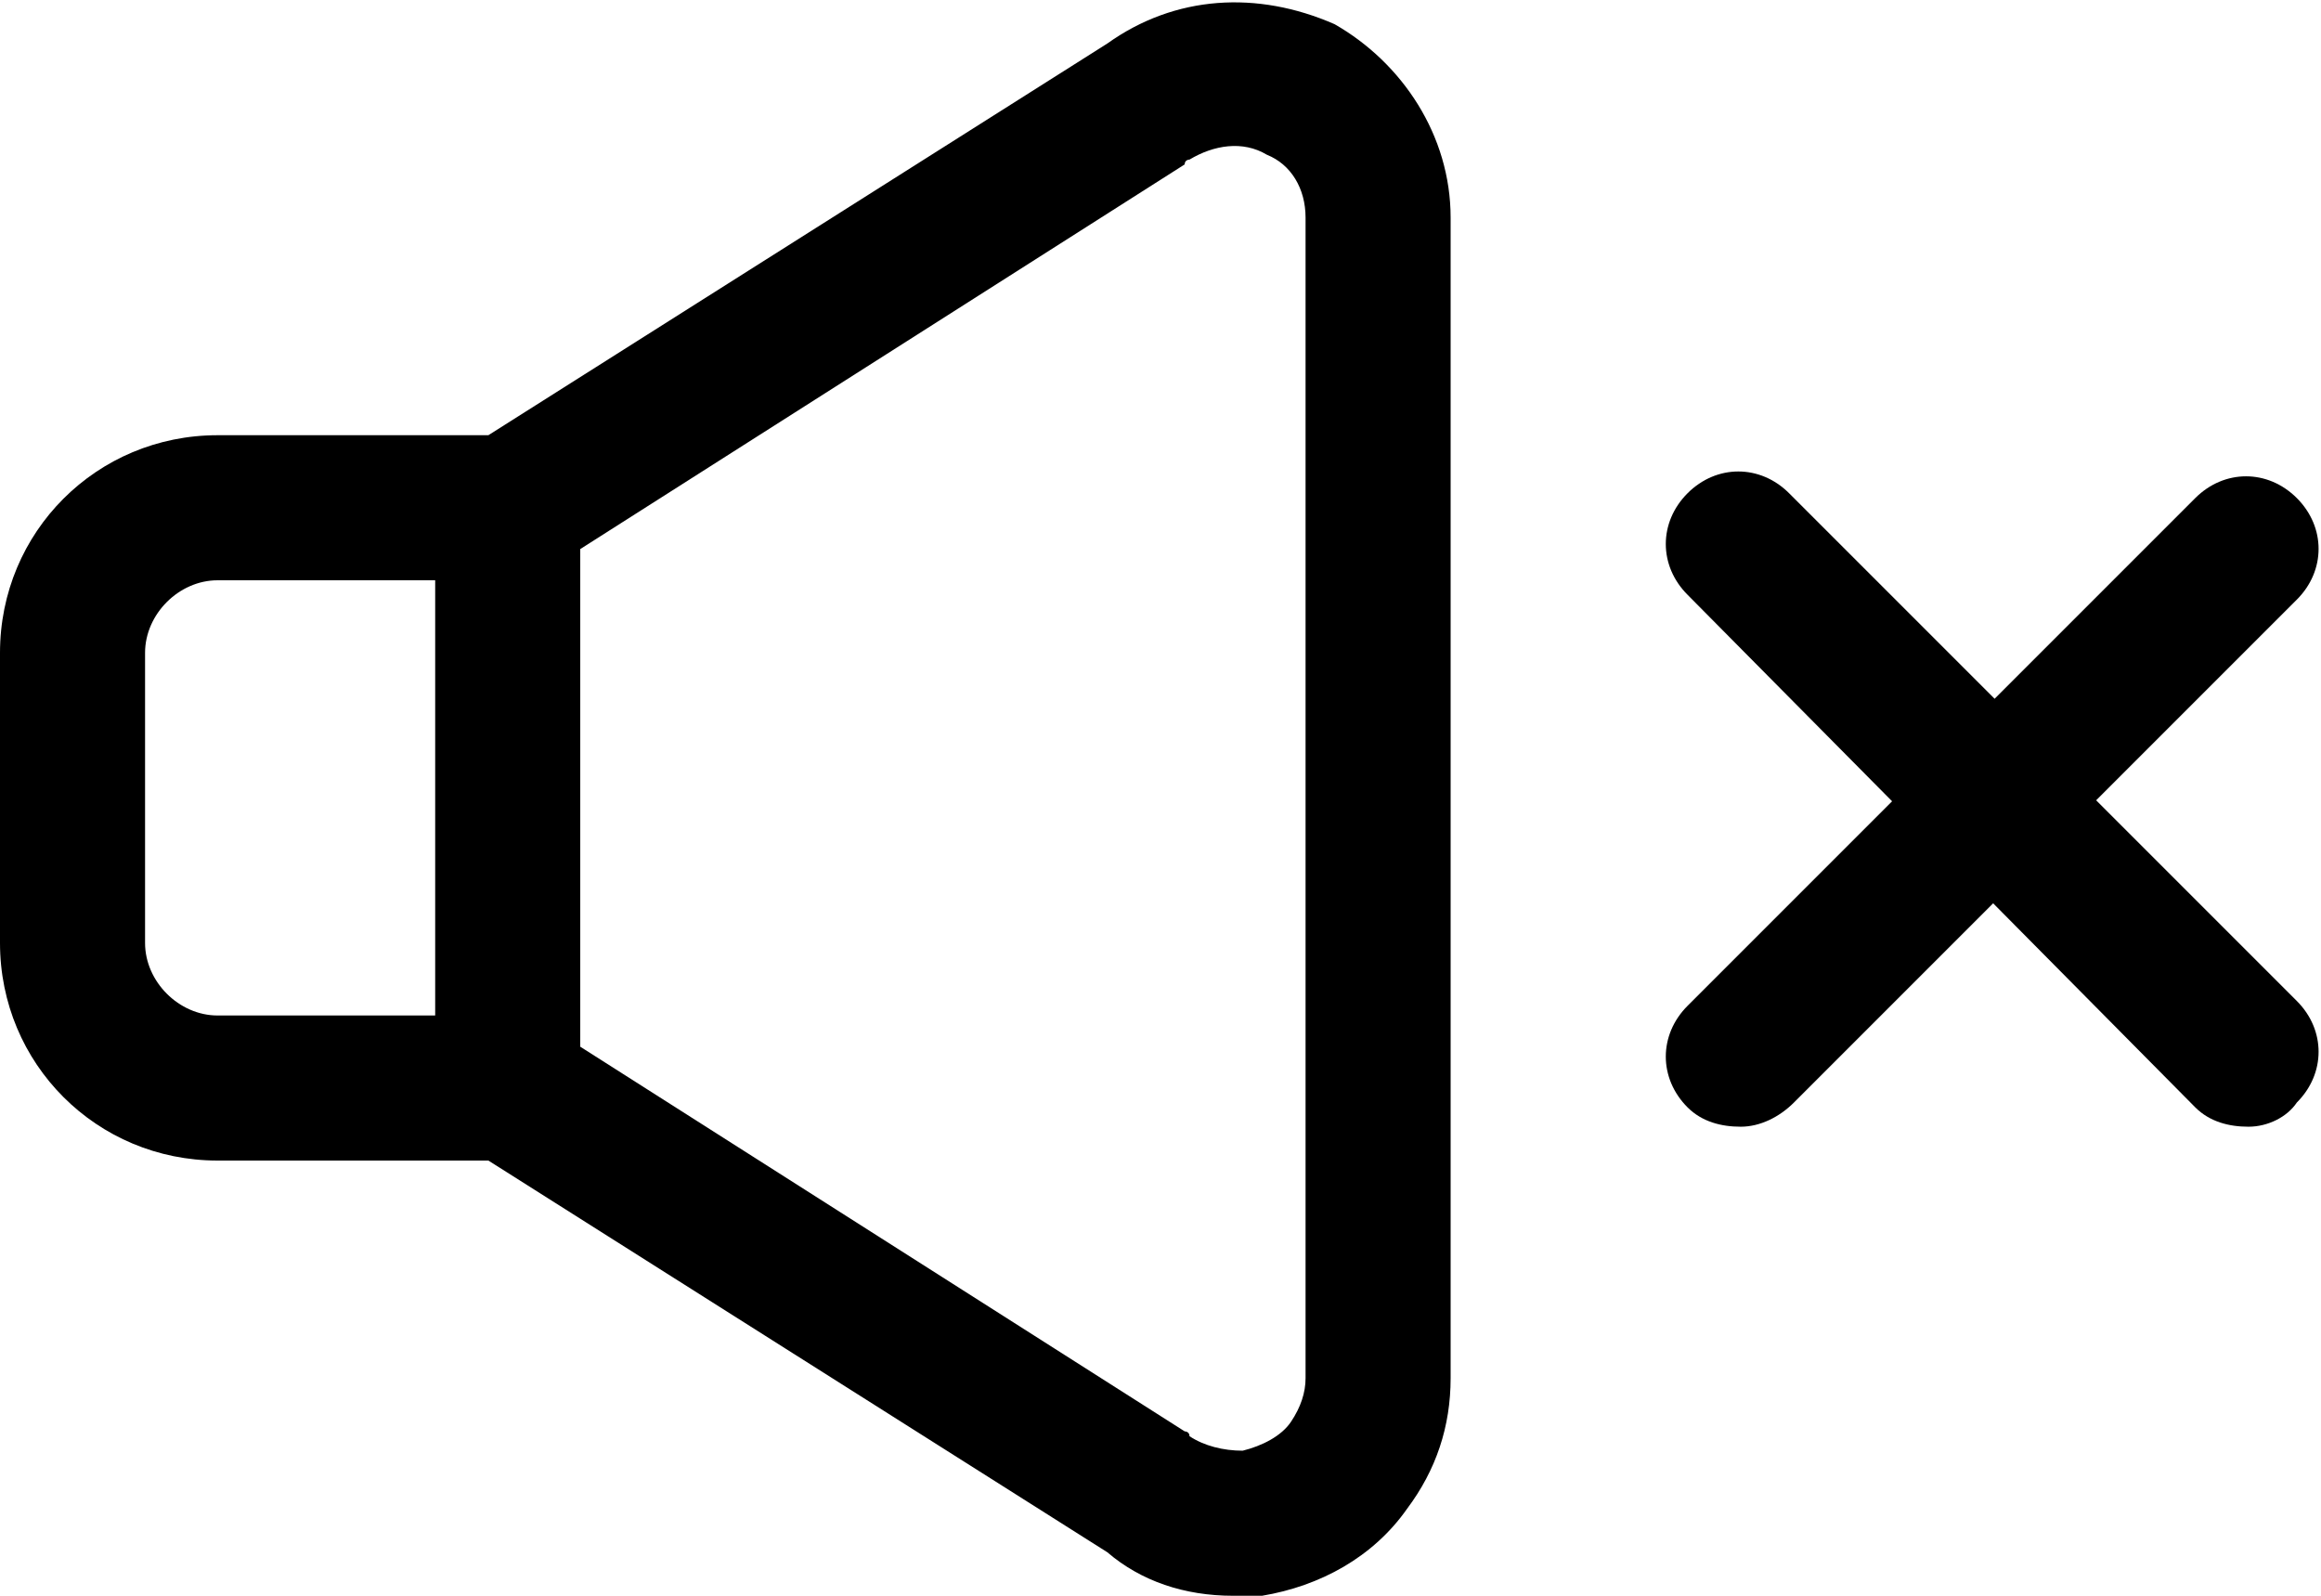 <?xml version="1.0" encoding="utf-8"?>
<!-- Generator: Adobe Illustrator 26.2.1, SVG Export Plug-In . SVG Version: 6.00 Build 0)  -->
<svg version="1.1" id="Layer_1" xmlns="http://www.w3.org/2000/svg" xmlns:xlink="http://www.w3.org/1999/xlink" x="0px" y="0px"
	 viewBox="0 0 96 66" style="enable-background:new 0 0 96 66;" xml:space="preserve">
<g id="a">
</g>
<g id="b">
	<g id="c">
		<g transform="matrix(2,0,0,2,0,0)">
			<path d="M25.5,33c-1,0-1.9-0.3-2.6-0.9L10.1,24H4.5C2,24,0,22,0,19.5v-6C0,11,2,9,4.5,9h5.6l12.8-8.1c1.4-1,3.1-1.1,4.7-0.4l0,0
				C29,1.3,30,2.8,30,4.5v24c0,1-0.3,1.9-0.9,2.7c-0.7,1-1.8,1.6-3,1.8C25.9,33,25.7,33,25.5,33z M4.5,12C3.7,12,3,12.7,3,13.5v6
				C3,20.3,3.7,21,4.5,21h6c0.3,0,0.6,0.1,0.8,0.2l13.2,8.4c0,0,0.1,0,0.1,0.1c0.3,0.2,0.7,0.3,1.1,0.3c0.4-0.1,0.8-0.3,1-0.6
				c0.2-0.3,0.3-0.6,0.3-0.9v-24c0-0.6-0.3-1.1-0.8-1.3c-0.5-0.3-1.1-0.2-1.6,0.1c0,0-0.1,0-0.1,0.1l-13.2,8.4
				c-0.2,0.1-0.5,0.2-0.8,0.2H4.5z"/>
			<path d="M10.5,24C9.7,24,9,23.3,9,22.5v-12C9,9.7,9.7,9,10.5,9S12,9.7,12,10.5v12C12,23.3,11.3,24,10.5,24z"/>
			<path d="M36,23.3c-0.4,0-0.8-0.1-1.1-0.4c-0.6-0.6-0.6-1.5,0-2.1l10.5-10.5c0.6-0.6,1.5-0.6,2.1,0c0.6,0.6,0.6,1.5,0,2.1
				L37.1,22.8C36.8,23.1,36.4,23.3,36,23.3z"/>
			<path d="M46.5,23.3c-0.4,0-0.8-0.1-1.1-0.4L34.9,12.3c-0.6-0.6-0.6-1.5,0-2.1c0.6-0.6,1.5-0.6,2.1,0l10.5,10.5
				c0.6,0.6,0.6,1.5,0,2.1C47.3,23.1,46.9,23.3,46.5,23.3z"/>
		</g>
	</g>
</g>
</svg>
